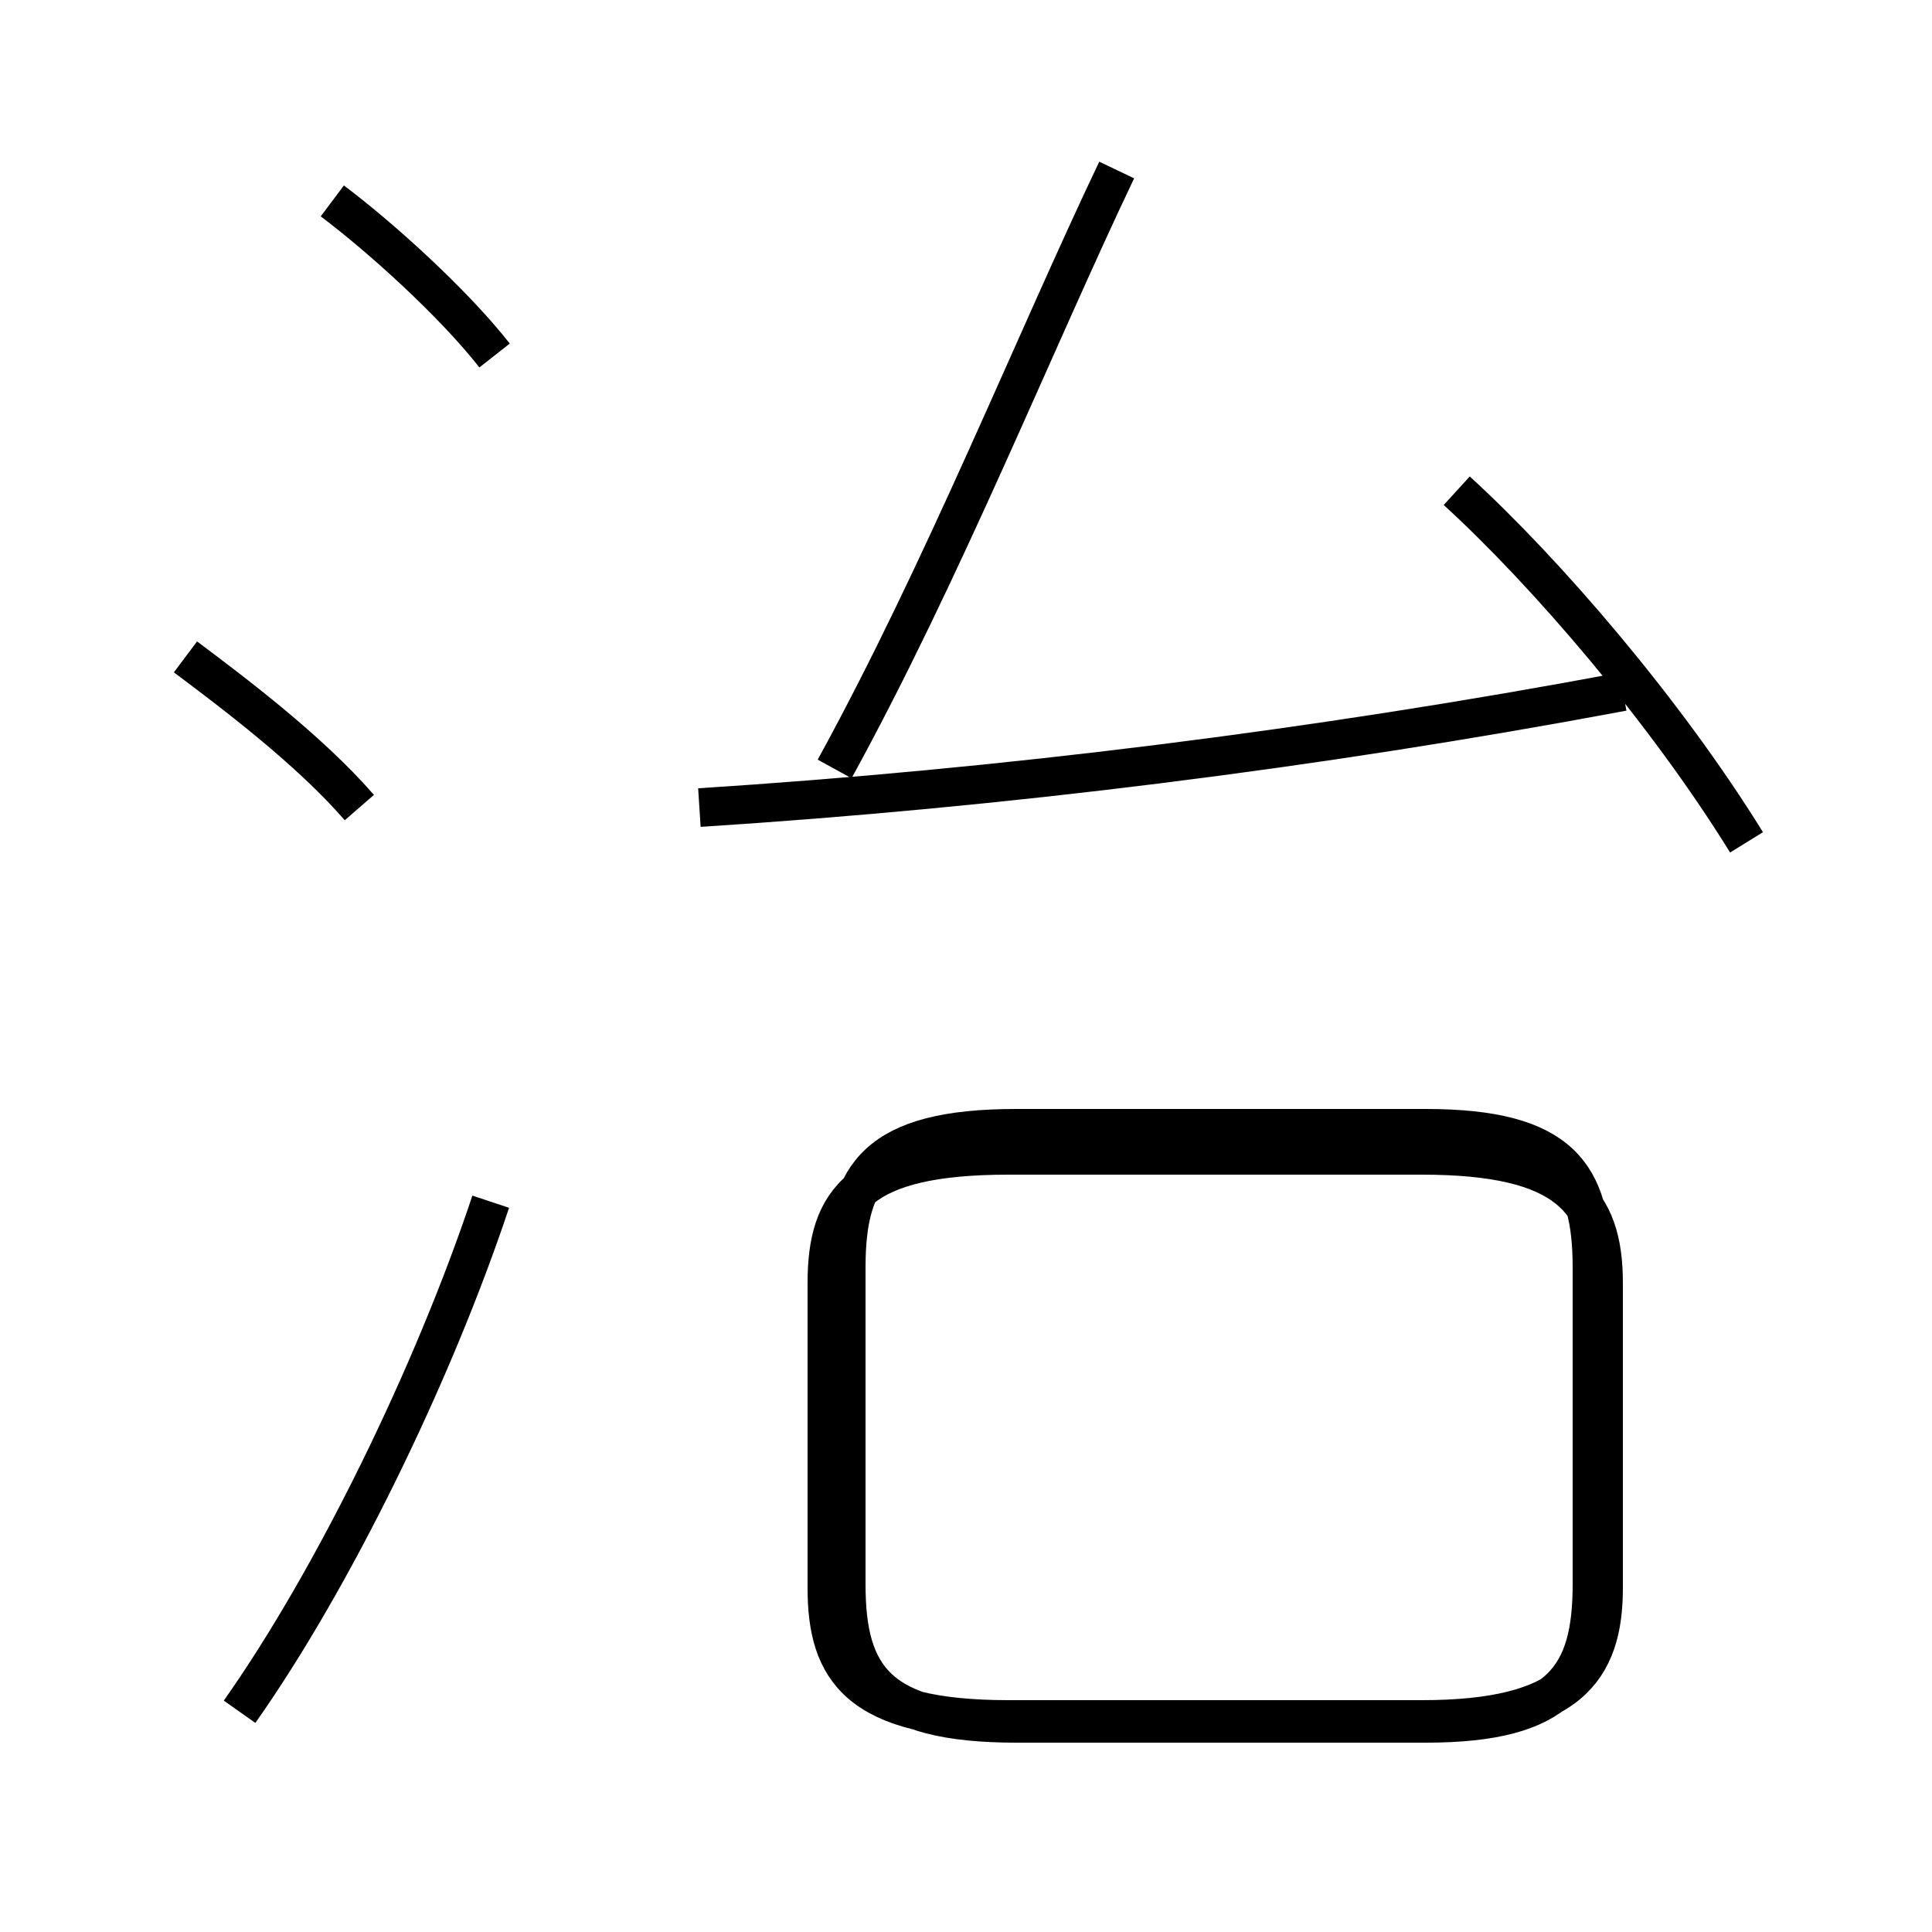 <?xml version='1.0' encoding='utf8'?>
<svg viewBox="0.0 -6.0 50.0 50.0" version="1.1" xmlns="http://www.w3.org/2000/svg">
<rect x="0.0" y="-6.0" width="50.0" height="50.0" fill="#808080" stroke="none"/>
<rect x="-1000" y="-1000" width="2000" height="2000" stroke="white" fill="white"/>
<g style="fill:white;stroke:#000000;  stroke-width:1">
<path d="M 26.3 0.6 L 36.9 0.6 C 40.4 0.6 41.2 -0.6 41.2 -3.0 L 41.2 -11.2 C 41.2 -13.6 40.4 -14.8 36.9 -14.8 L 26.3 -14.8 C 22.7 -14.8 21.9 -13.6 21.9 -11.2 L 21.9 -3.0 C 21.9 -0.6 22.7 0.6 26.3 0.6 Z M 6.2 0.3 C 8.6 -3.1 11.2 -8.4 12.7 -12.9 M 9.3 -23.1 C 8.0 -24.6 6.0 -26.1 4.8 -27.0 M 12.8 -34.8 C 11.7 -36.2 9.8 -37.9 8.6 -38.8 M 18.1 -23.1 C 25.9 -23.6 34.0 -24.6 42.0 -26.1 M 21.4 -10.8 L 21.4 -2.9 C 21.4 -0.8 22.2 0.5 26.1 0.5 L 36.8 0.5 C 40.6 0.5 41.5 -0.8 41.5 -2.9 L 41.5 -10.8 C 41.5 -12.9 40.6 -14.1 36.8 -14.1 L 26.1 -14.1 C 22.2 -14.1 21.4 -12.9 21.4 -10.8 Z M 45.2 -22.2 C 43.1 -25.6 40.0 -29.2 37.7 -31.3 M 21.6 -24.1 C 24.4 -29.2 26.8 -35.2 28.9 -39.6" transform="translate(0.0, 38.0)" />
</g>
</svg>